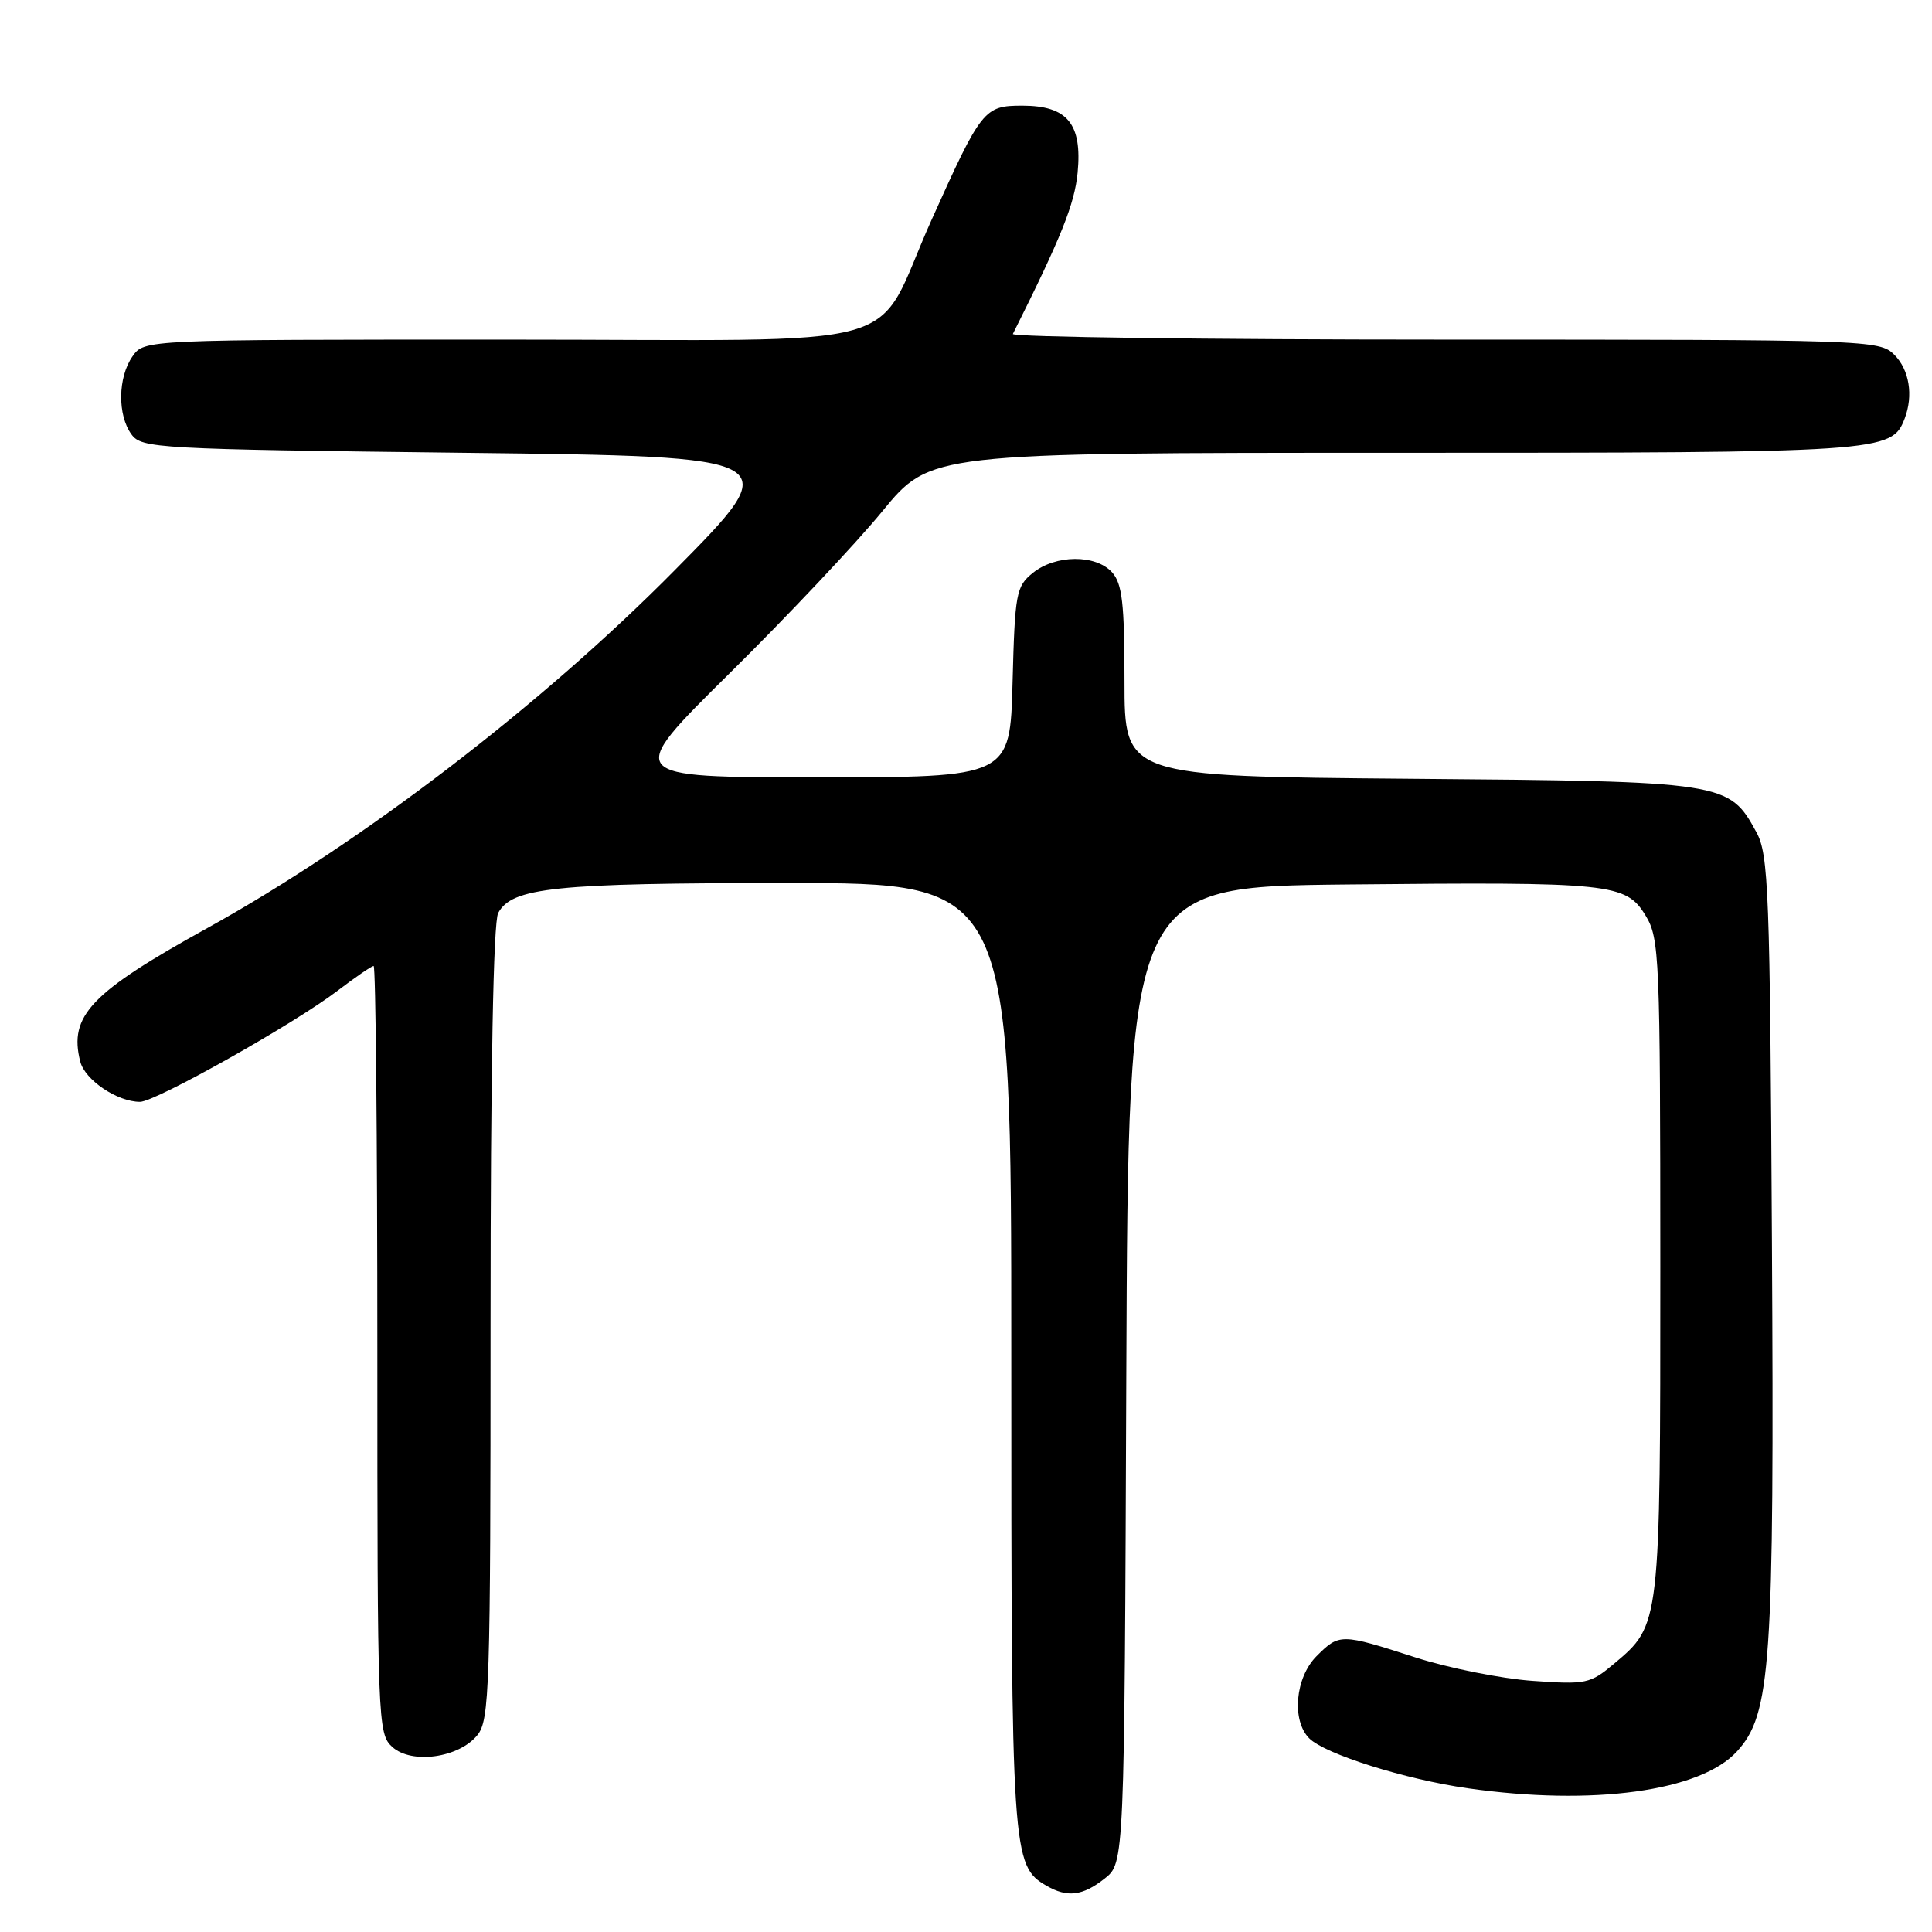 <?xml version="1.0" encoding="UTF-8" standalone="no"?>
<!DOCTYPE svg PUBLIC "-//W3C//DTD SVG 1.1//EN" "http://www.w3.org/Graphics/SVG/1.1/DTD/svg11.dtd" >
<svg xmlns="http://www.w3.org/2000/svg" xmlns:xlink="http://www.w3.org/1999/xlink" version="1.1" viewBox="0 0 256 256">
 <g >
 <path fill="currentColor"
d=" M 146.36 248.93 C 148.99 246.87 148.99 246.87 149.24 182.18 C 149.50 117.50 149.50 117.50 178.50 117.20 C 213.58 116.85 215.44 117.04 218.05 121.32 C 219.89 124.34 219.99 126.72 220.00 167.78 C 220.00 215.38 220.01 215.29 213.91 220.42 C 210.70 223.12 210.19 223.23 203.02 222.72 C 198.88 222.42 191.90 221.02 187.50 219.60 C 177.66 216.43 177.48 216.43 174.45 219.45 C 171.62 222.29 171.12 227.97 173.48 230.34 C 175.57 232.43 186.21 235.78 194.50 236.96 C 211.04 239.32 225.30 237.37 230.14 232.09 C 234.67 227.15 235.11 220.74 234.79 164.50 C 234.53 117.96 234.35 113.22 232.73 110.27 C 229.09 103.60 228.67 103.53 186.75 103.19 C 149.00 102.87 149.00 102.87 149.00 90.26 C 149.00 79.94 148.70 77.33 147.35 75.83 C 145.18 73.44 139.87 73.48 136.86 75.91 C 134.64 77.70 134.48 78.58 134.17 90.41 C 133.84 103.00 133.84 103.00 108.28 103.00 C 82.73 103.00 82.73 103.00 96.64 89.25 C 104.30 81.69 113.42 72.01 116.91 67.75 C 123.27 60.00 123.27 60.00 184.68 60.00 C 249.61 60.00 250.66 59.93 252.38 55.46 C 253.55 52.40 253.00 49.00 251.00 47.00 C 249.05 45.05 247.67 45.00 191.42 45.00 C 159.75 45.00 134.00 44.66 134.21 44.25 C 140.63 31.43 142.38 27.05 142.79 22.88 C 143.41 16.40 141.43 14.00 135.46 14.00 C 130.40 14.00 130.04 14.45 123.43 29.15 C 115.44 46.94 122.34 45.00 66.99 45.00 C 19.11 45.00 19.11 45.00 17.56 47.22 C 15.61 50.00 15.55 55.00 17.42 57.56 C 18.77 59.41 20.73 59.52 61.56 60.00 C 104.29 60.50 104.29 60.50 89.39 75.57 C 71.75 93.42 47.96 111.64 27.50 122.96 C 12.02 131.52 9.10 134.58 10.63 140.65 C 11.24 143.10 15.54 146.00 18.55 146.00 C 20.60 146.00 38.99 135.66 44.75 131.26 C 47.10 129.47 49.24 128.00 49.51 128.00 C 49.78 128.00 50.00 150.88 50.00 178.85 C 50.00 228.23 50.06 229.74 51.98 231.48 C 54.54 233.80 60.79 232.94 63.25 229.92 C 64.87 227.94 65.00 223.80 65.00 175.32 C 65.00 141.86 65.37 122.18 66.01 120.98 C 67.82 117.60 73.52 117.01 104.25 117.01 C 134.00 117.00 134.00 117.00 134.00 179.53 C 134.00 245.81 134.09 247.22 138.66 249.87 C 141.42 251.47 143.44 251.23 146.36 248.93 Z "/>
</g>
</svg>